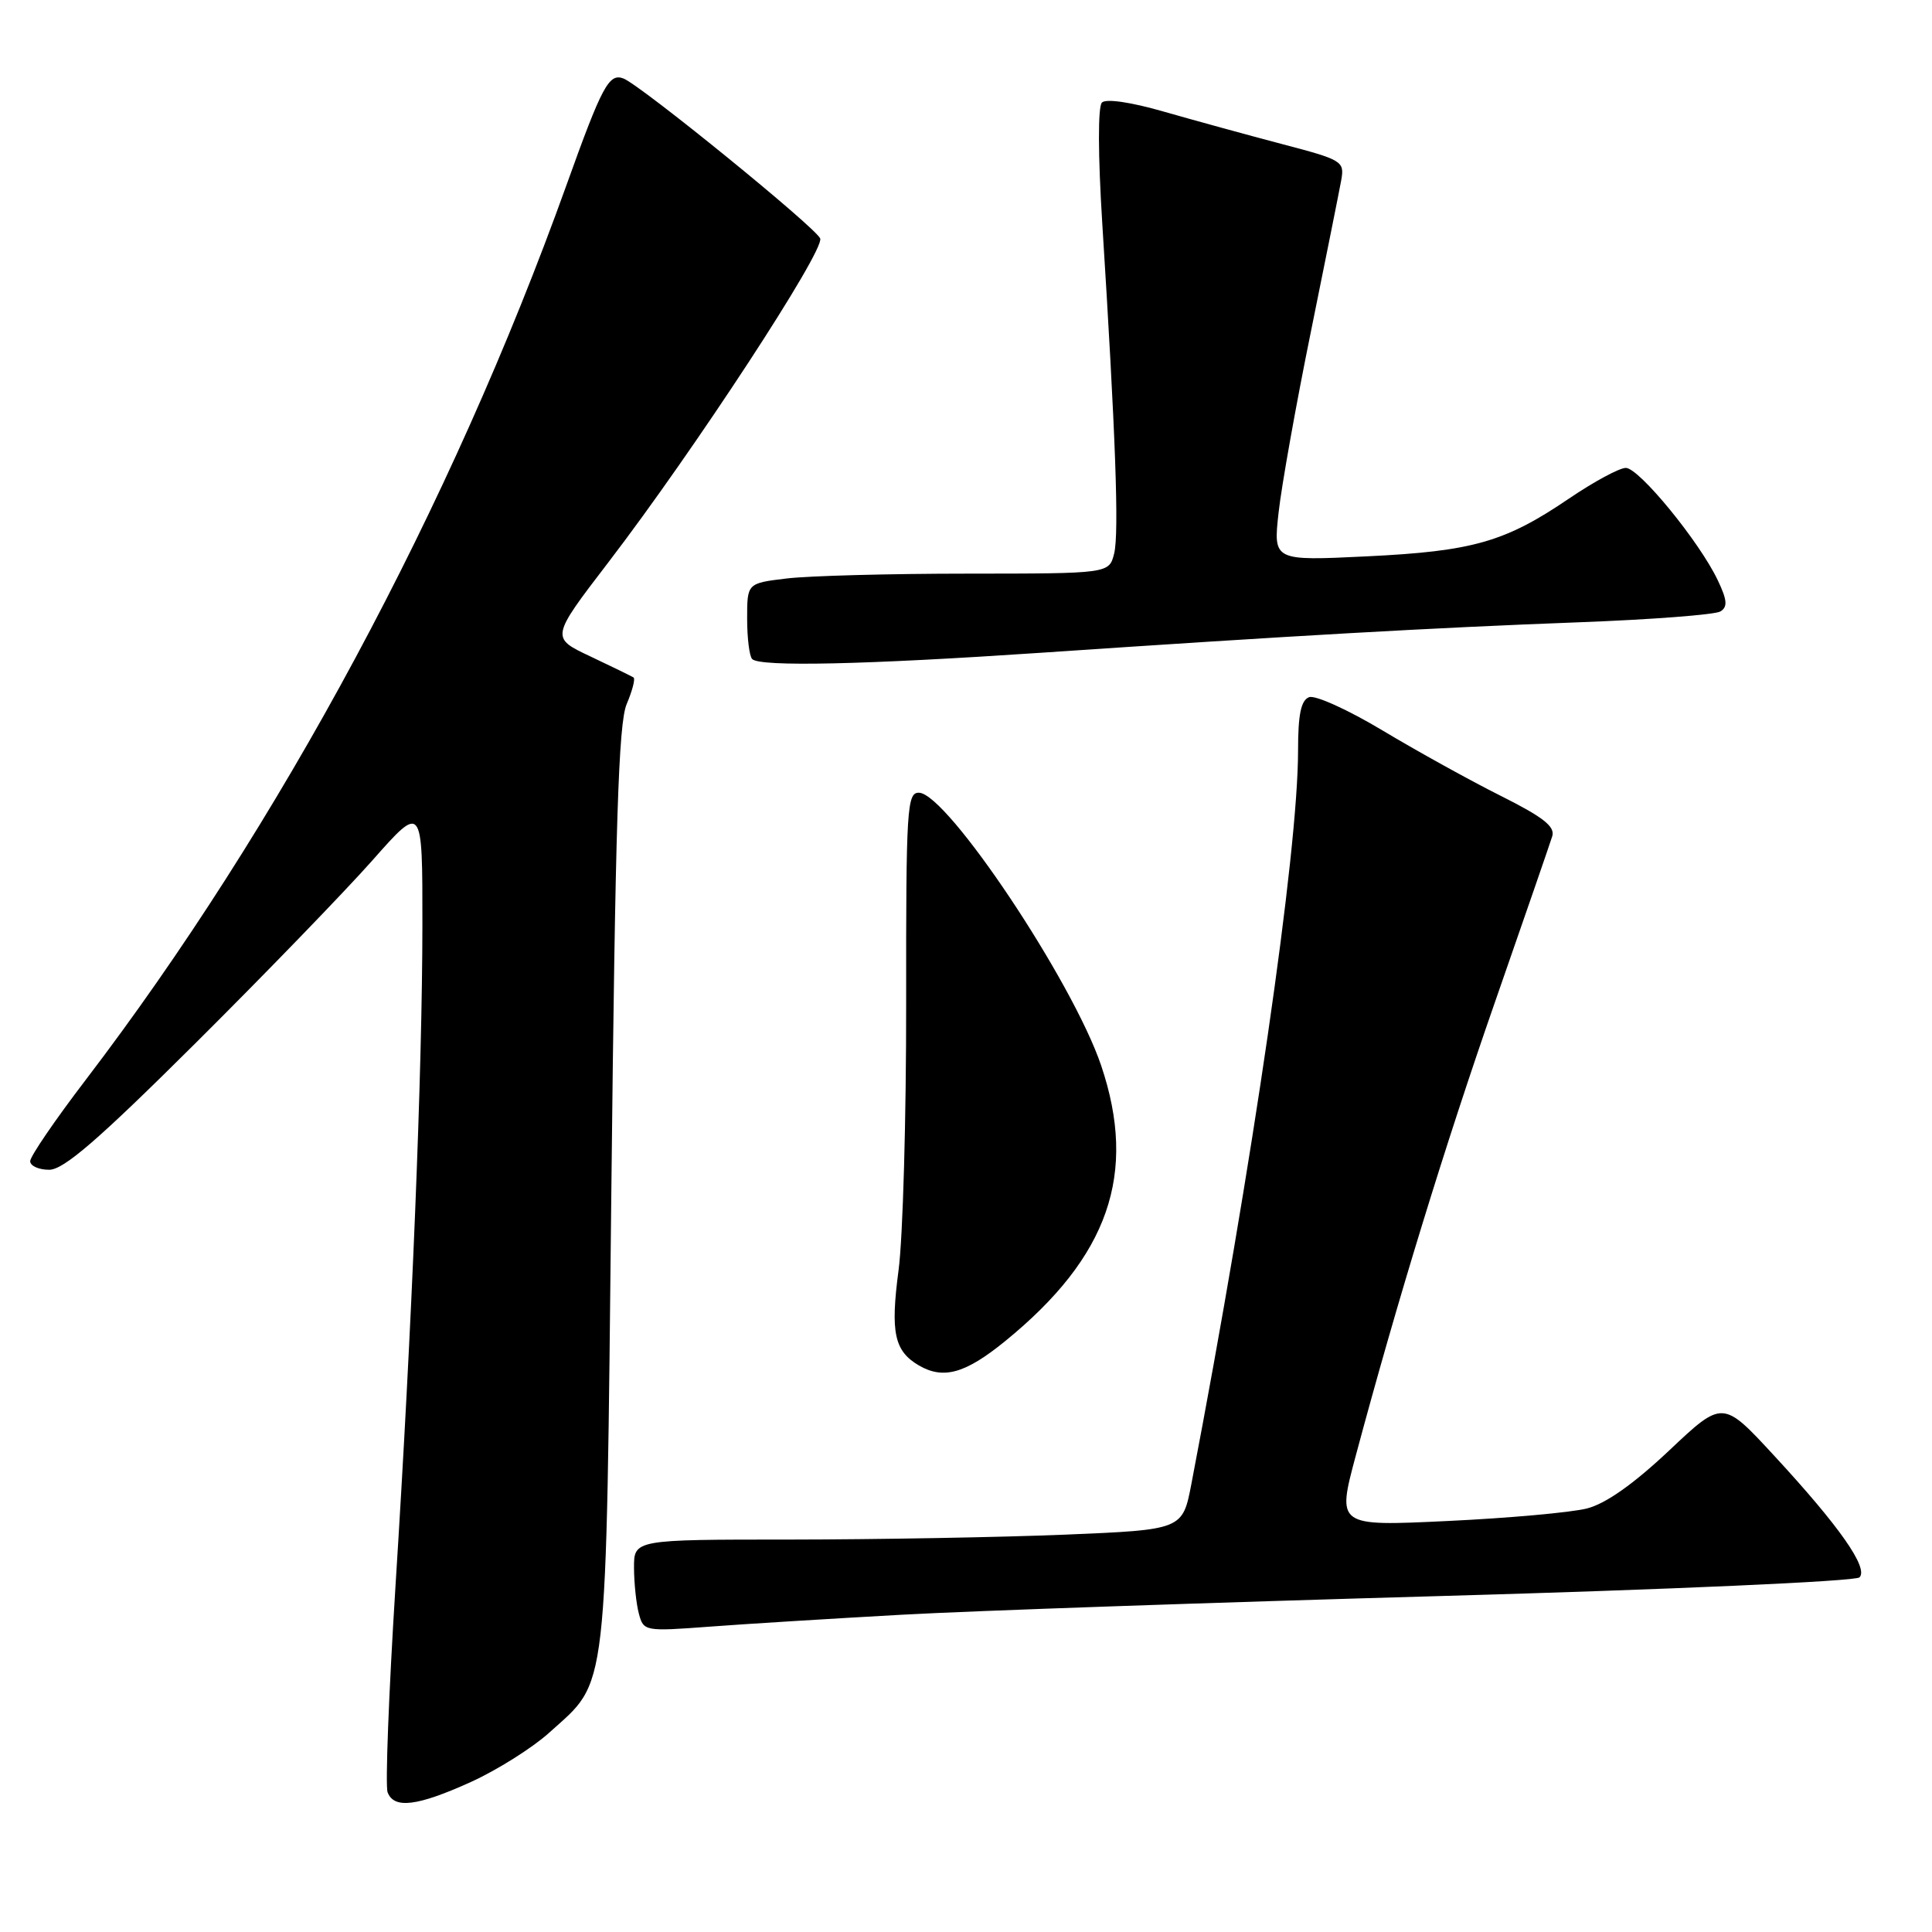 <?xml version="1.0" encoding="UTF-8" standalone="no"?>
<!DOCTYPE svg PUBLIC "-//W3C//DTD SVG 1.1//EN" "http://www.w3.org/Graphics/SVG/1.1/DTD/svg11.dtd" >
<svg xmlns="http://www.w3.org/2000/svg" xmlns:xlink="http://www.w3.org/1999/xlink" version="1.1" viewBox="0 0 256 256">
 <g >
 <path fill="currentColor"
d=" M 62.38 236.13 C 65.86 234.55 70.53 231.61 72.75 229.61 C 80.66 222.46 80.27 225.91 81.01 157.50 C 81.53 109.19 81.95 95.83 83.04 93.29 C 83.79 91.52 84.20 89.94 83.95 89.77 C 83.70 89.61 81.13 88.35 78.23 86.98 C 72.96 84.50 72.96 84.50 80.62 74.50 C 91.95 59.71 109.29 33.20 108.68 31.60 C 108.13 30.17 84.90 11.28 82.61 10.40 C 80.69 9.67 79.78 11.37 75.07 24.50 C 59.78 67.11 37.01 109.48 11.34 143.11 C 7.30 148.40 4.00 153.23 4.00 153.86 C 4.00 154.49 5.13 155.00 6.52 155.00 C 8.44 155.00 13.03 151.03 25.88 138.25 C 35.14 129.04 45.70 118.12 49.35 114.00 C 55.98 106.50 55.98 106.50 55.97 122.50 C 55.96 141.87 54.60 175.54 52.40 210.24 C 51.51 224.40 51.04 236.66 51.36 237.49 C 52.21 239.72 55.29 239.34 62.38 236.13 Z  M 119.50 213.96 C 128.85 213.44 161.02 212.33 190.98 211.48 C 221.11 210.63 245.87 209.53 246.39 209.01 C 247.62 207.78 243.73 202.24 235.09 192.89 C 228.27 185.50 228.27 185.50 221.17 192.20 C 216.46 196.64 212.78 199.24 210.28 199.88 C 208.20 200.41 199.89 201.16 191.82 201.54 C 177.14 202.24 177.14 202.24 179.65 192.87 C 185.13 172.42 191.45 151.83 198.14 132.64 C 202.00 121.56 205.39 111.74 205.68 110.81 C 206.08 109.52 204.48 108.27 198.85 105.45 C 194.81 103.43 187.77 99.53 183.21 96.80 C 178.65 94.06 174.26 92.07 173.46 92.38 C 172.39 92.79 172.00 94.66 172.00 99.44 C 172.00 112.93 166.01 154.12 157.87 196.60 C 156.70 202.70 156.70 202.70 141.10 203.35 C 132.52 203.70 116.16 203.99 104.75 204.00 C 84.00 204.00 84.00 204.00 84.01 207.75 C 84.02 209.81 84.31 212.56 84.66 213.84 C 85.27 216.14 85.46 216.18 93.89 215.55 C 98.63 215.19 110.15 214.48 119.50 213.96 Z  M 133.21 177.69 C 146.92 166.52 150.74 155.52 145.91 141.19 C 142.14 130.04 125.50 105.12 121.77 105.04 C 120.18 105.00 120.05 107.10 120.07 132.75 C 120.09 148.01 119.64 164.03 119.06 168.34 C 117.97 176.59 118.50 179.02 121.76 180.93 C 125.02 182.82 127.92 182.00 133.21 177.69 Z  M 138.00 86.49 C 171.03 84.25 189.87 83.18 209.11 82.46 C 218.79 82.10 227.27 81.45 227.96 81.02 C 228.94 80.42 228.87 79.52 227.61 76.88 C 225.19 71.78 217.18 62.00 215.43 62.00 C 214.58 62.00 211.21 63.82 207.92 66.05 C 199.43 71.82 195.17 73.04 181.10 73.72 C 168.71 74.32 168.71 74.32 169.42 67.91 C 169.81 64.38 171.73 53.62 173.69 44.00 C 175.64 34.38 177.46 25.32 177.72 23.88 C 178.17 21.36 177.88 21.19 169.84 19.08 C 165.25 17.87 158.22 15.94 154.21 14.79 C 149.84 13.53 146.55 13.05 146.01 13.59 C 145.47 14.13 145.49 20.55 146.05 29.50 C 147.82 57.52 148.30 70.68 147.63 73.35 C 146.96 76.00 146.96 76.00 128.23 76.01 C 117.93 76.01 107.14 76.30 104.25 76.65 C 99.00 77.28 99.00 77.28 99.00 81.97 C 99.00 84.55 99.30 86.97 99.67 87.33 C 100.71 88.38 114.59 88.07 138.00 86.49 Z "/>
</g>
</svg>